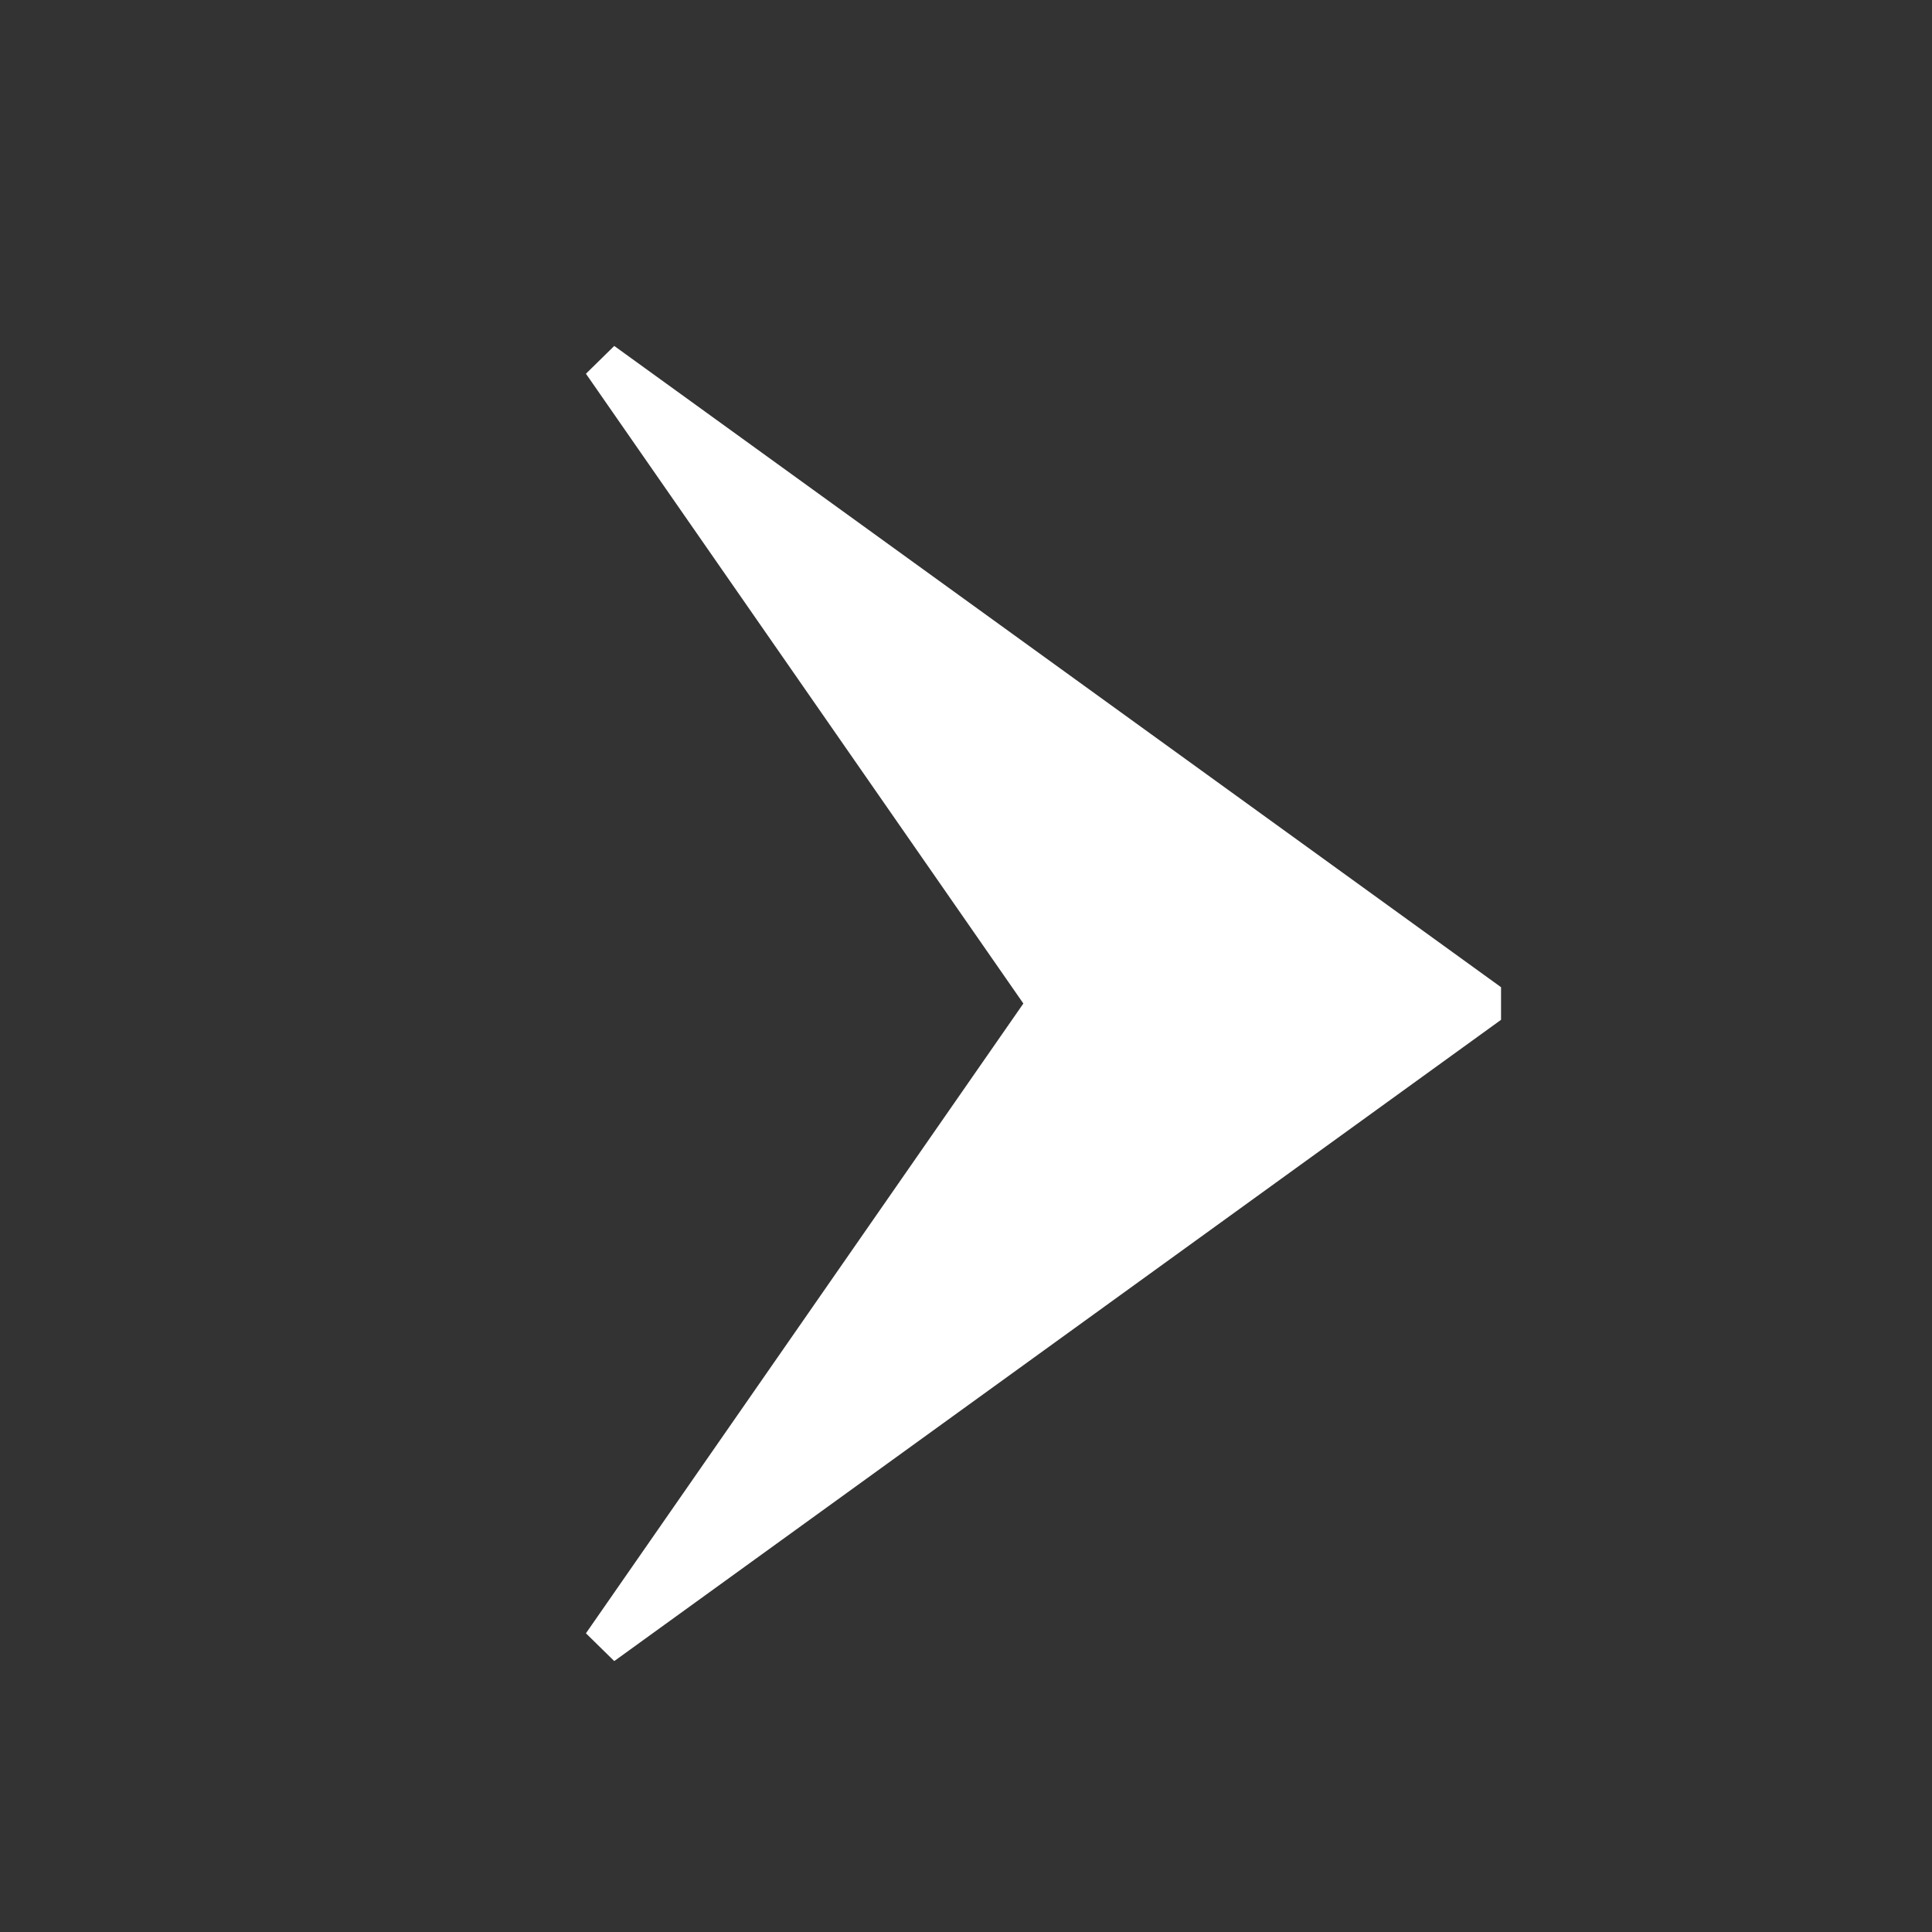 
<svg xmlns='http://www.w3.org/2000/svg' width='24' height='24' viewBox='0 0 24 24'><rect x="0" y="0" width="24" height="24" fill="#333333" stroke="none"/><path data-name='Rectangle 497' style='fill:none' d='M0 0h24v24H0z'/><path data-name='Path 125' d='m0 0 7.966 11.016L15.932 0 7.966 5.533z' transform='rotate(-90 13.958 6.474)' style='fill:#fff;stroke:#fff;stroke-linejoin:bevel;stroke-width:.5px'/></svg>
